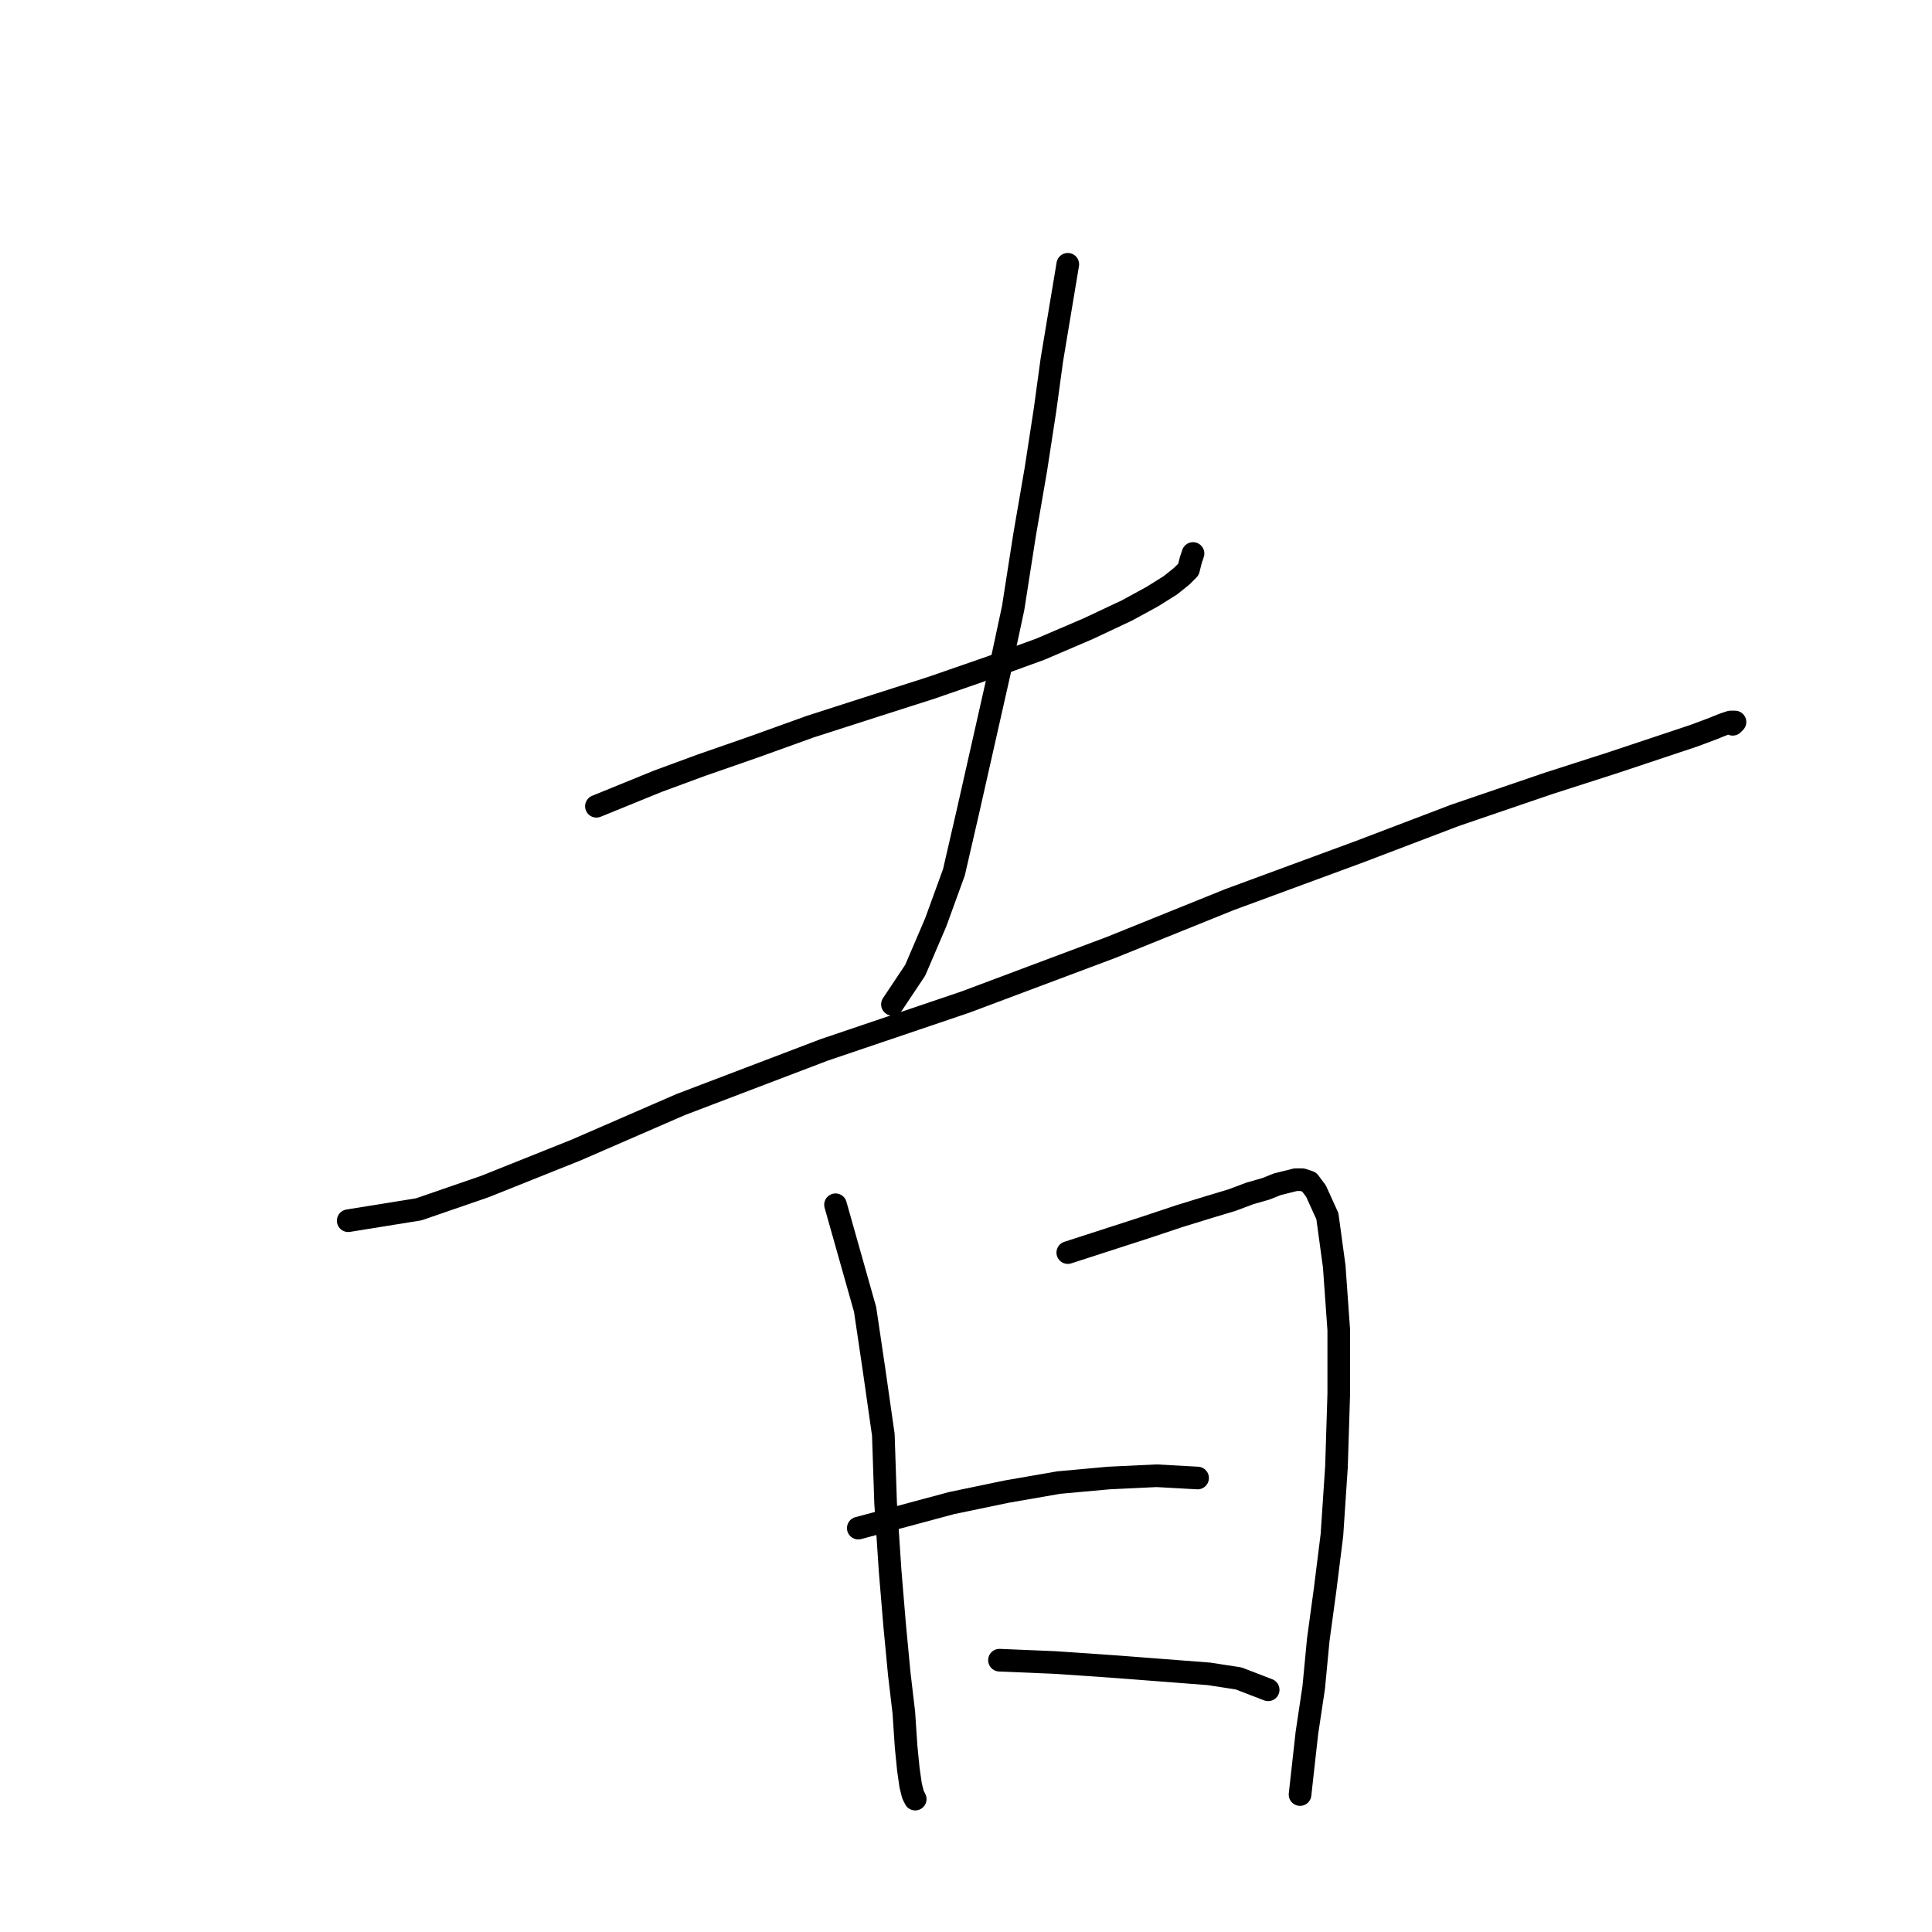 <?xml version="1.0" standalone="no"?>
    <svg width="256" height="256" xmlns="http://www.w3.org/2000/svg" version="1.1">
    <polyline stroke="black" stroke-width="3" stroke-linecap="round" fill="transparent" stroke-linejoin="round" points="79.028 106.834 87.175 103.515 92.907 101.403 99.847 98.989 107.391 96.273 115.839 93.557 123.383 91.144 131.228 88.428 137.866 86.014 144.202 83.299 149.332 80.885 152.651 79.074 155.065 77.566 156.573 76.359 157.479 75.453 157.78 74.246 158.082 73.341 158.082 73.341 " />
        <polyline stroke="black" stroke-width="3" stroke-linecap="round" fill="transparent" stroke-linejoin="round" points="141.487 35.021 139.375 47.694 138.469 54.332 137.262 62.177 135.754 70.927 134.245 80.583 132.435 89.031 130.323 98.385 128.21 107.739 126.4 115.584 123.986 122.222 121.271 128.559 118.253 133.085 118.253 133.085 " />
        <polyline stroke="black" stroke-width="3" stroke-linecap="round" fill="transparent" stroke-linejoin="round" points="46.139 161.75 55.492 160.241 64.243 157.223 76.312 152.396 90.192 146.361 109.201 139.119 127.909 132.783 147.22 125.541 162.91 119.205 180.109 112.868 192.782 108.041 205.153 103.816 213.601 101.101 219.938 98.989 224.464 97.48 226.878 96.575 228.386 95.971 229.292 95.67 229.895 95.67 229.593 95.971 229.593 95.971 " />
        <polyline stroke="black" stroke-width="3" stroke-linecap="round" fill="transparent" stroke-linejoin="round" points="110.71 159.637 114.632 173.517 115.839 181.664 117.046 190.113 117.348 199.165 117.951 208.217 118.555 215.458 119.158 221.795 119.762 226.924 120.064 231.45 120.365 234.468 120.667 236.58 120.969 237.787 121.271 238.39 121.271 238.39 " />
        <polyline stroke="black" stroke-width="3" stroke-linecap="round" fill="transparent" stroke-linejoin="round" points="141.487 165.974 151.746 162.655 156.272 161.146 160.194 159.939 163.212 159.034 165.625 158.129 167.738 157.525 169.246 156.922 170.453 156.62 171.66 156.318 172.565 156.318 173.471 156.62 174.376 157.827 175.884 161.146 176.79 167.784 177.393 176.233 177.393 184.681 177.091 194.337 176.488 203.389 175.583 210.63 174.678 217.269 174.074 223.605 173.169 229.64 172.565 235.071 172.264 237.787 172.264 237.787 " />
        <polyline stroke="black" stroke-width="3" stroke-linecap="round" fill="transparent" stroke-linejoin="round" points="113.727 202.484 126.098 199.165 133.34 197.656 140.28 196.449 146.918 195.845 153.254 195.544 158.686 195.845 158.686 195.845 " />
        <polyline stroke="black" stroke-width="3" stroke-linecap="round" fill="transparent" stroke-linejoin="round" points="132.435 219.984 139.676 220.286 144.202 220.588 148.427 220.889 152.349 221.191 156.272 221.493 160.194 221.795 164.117 222.398 168.039 223.907 168.039 223.907 " />
        </svg>